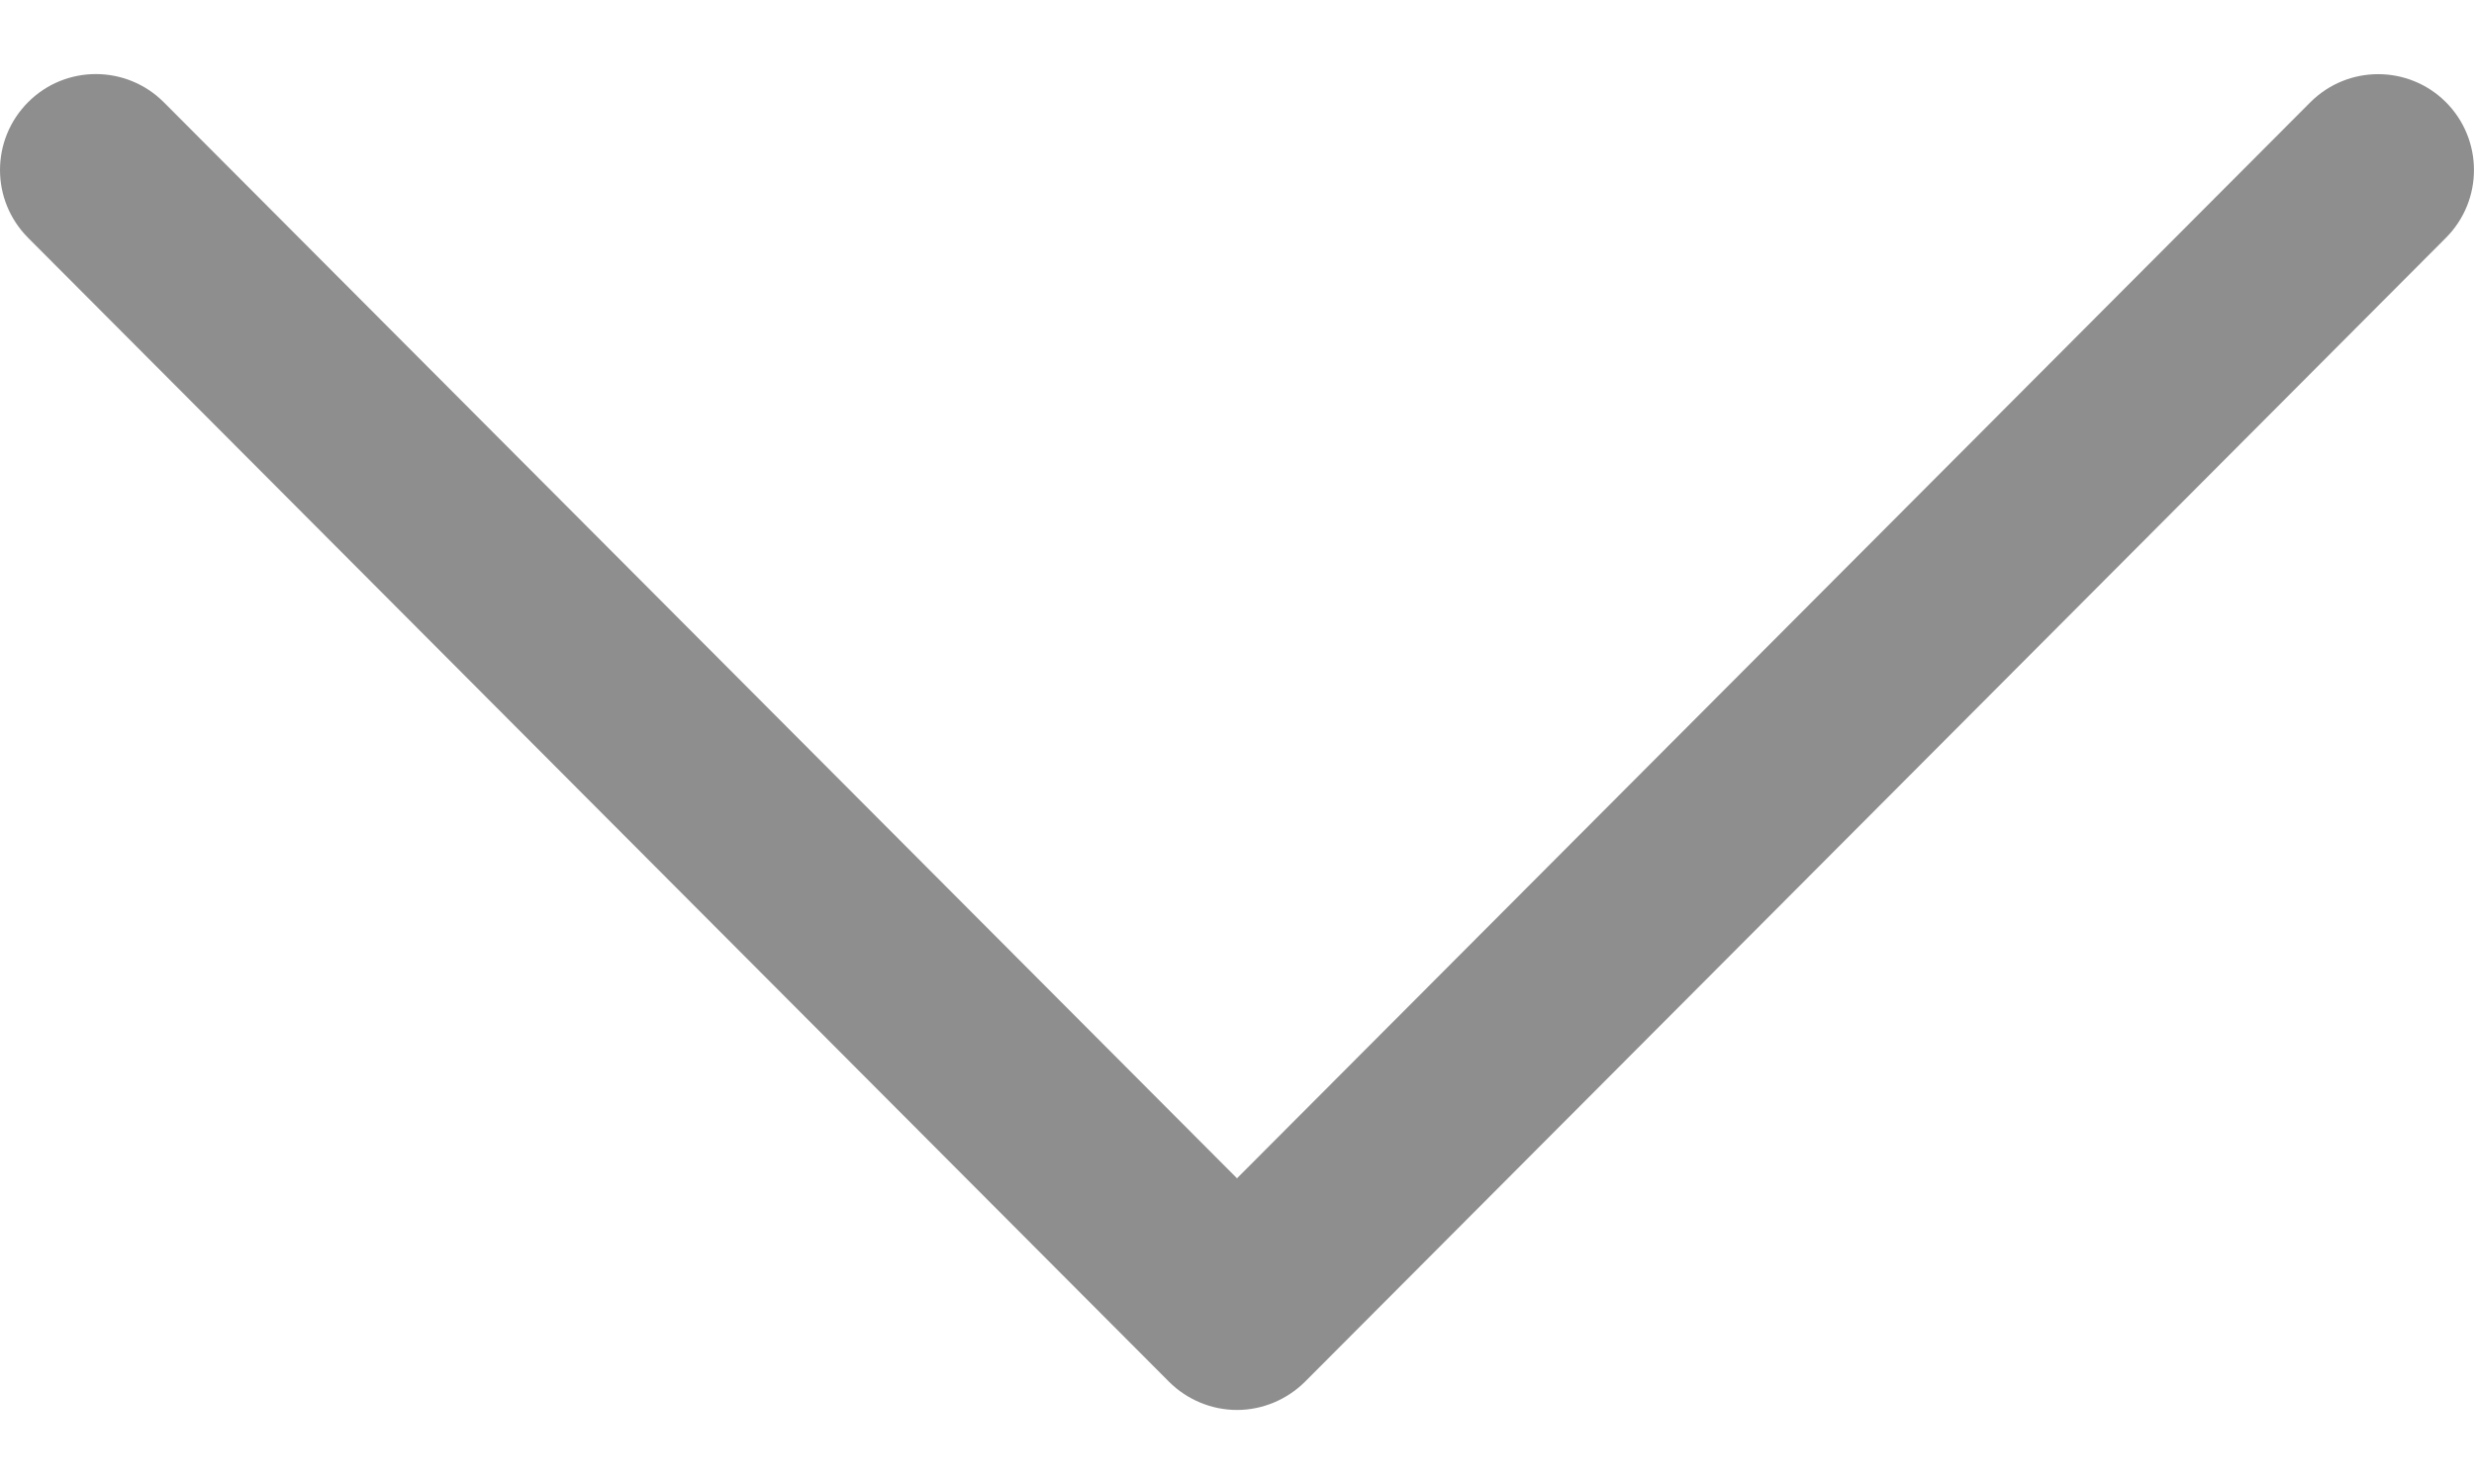 <svg width="15" height="9" viewBox="0 0 15 9" fill="none" xmlns="http://www.w3.org/2000/svg">
<path d="M7.912 8.38L14.83 1.442C15.057 1.214 15.056 0.846 14.829 0.619C14.602 0.393 14.234 0.393 14.007 0.621L7.5 7.146L0.993 0.62C0.766 0.393 0.398 0.392 0.171 0.619C0.057 0.733 3.79579e-06 0.882 3.78928e-06 1.031C3.78278e-06 1.18 0.057 1.328 0.17 1.442L7.088 8.38C7.197 8.489 7.346 8.551 7.5 8.551C7.654 8.551 7.802 8.489 7.912 8.38Z" fill="#8E8E8E"/>
</svg>

